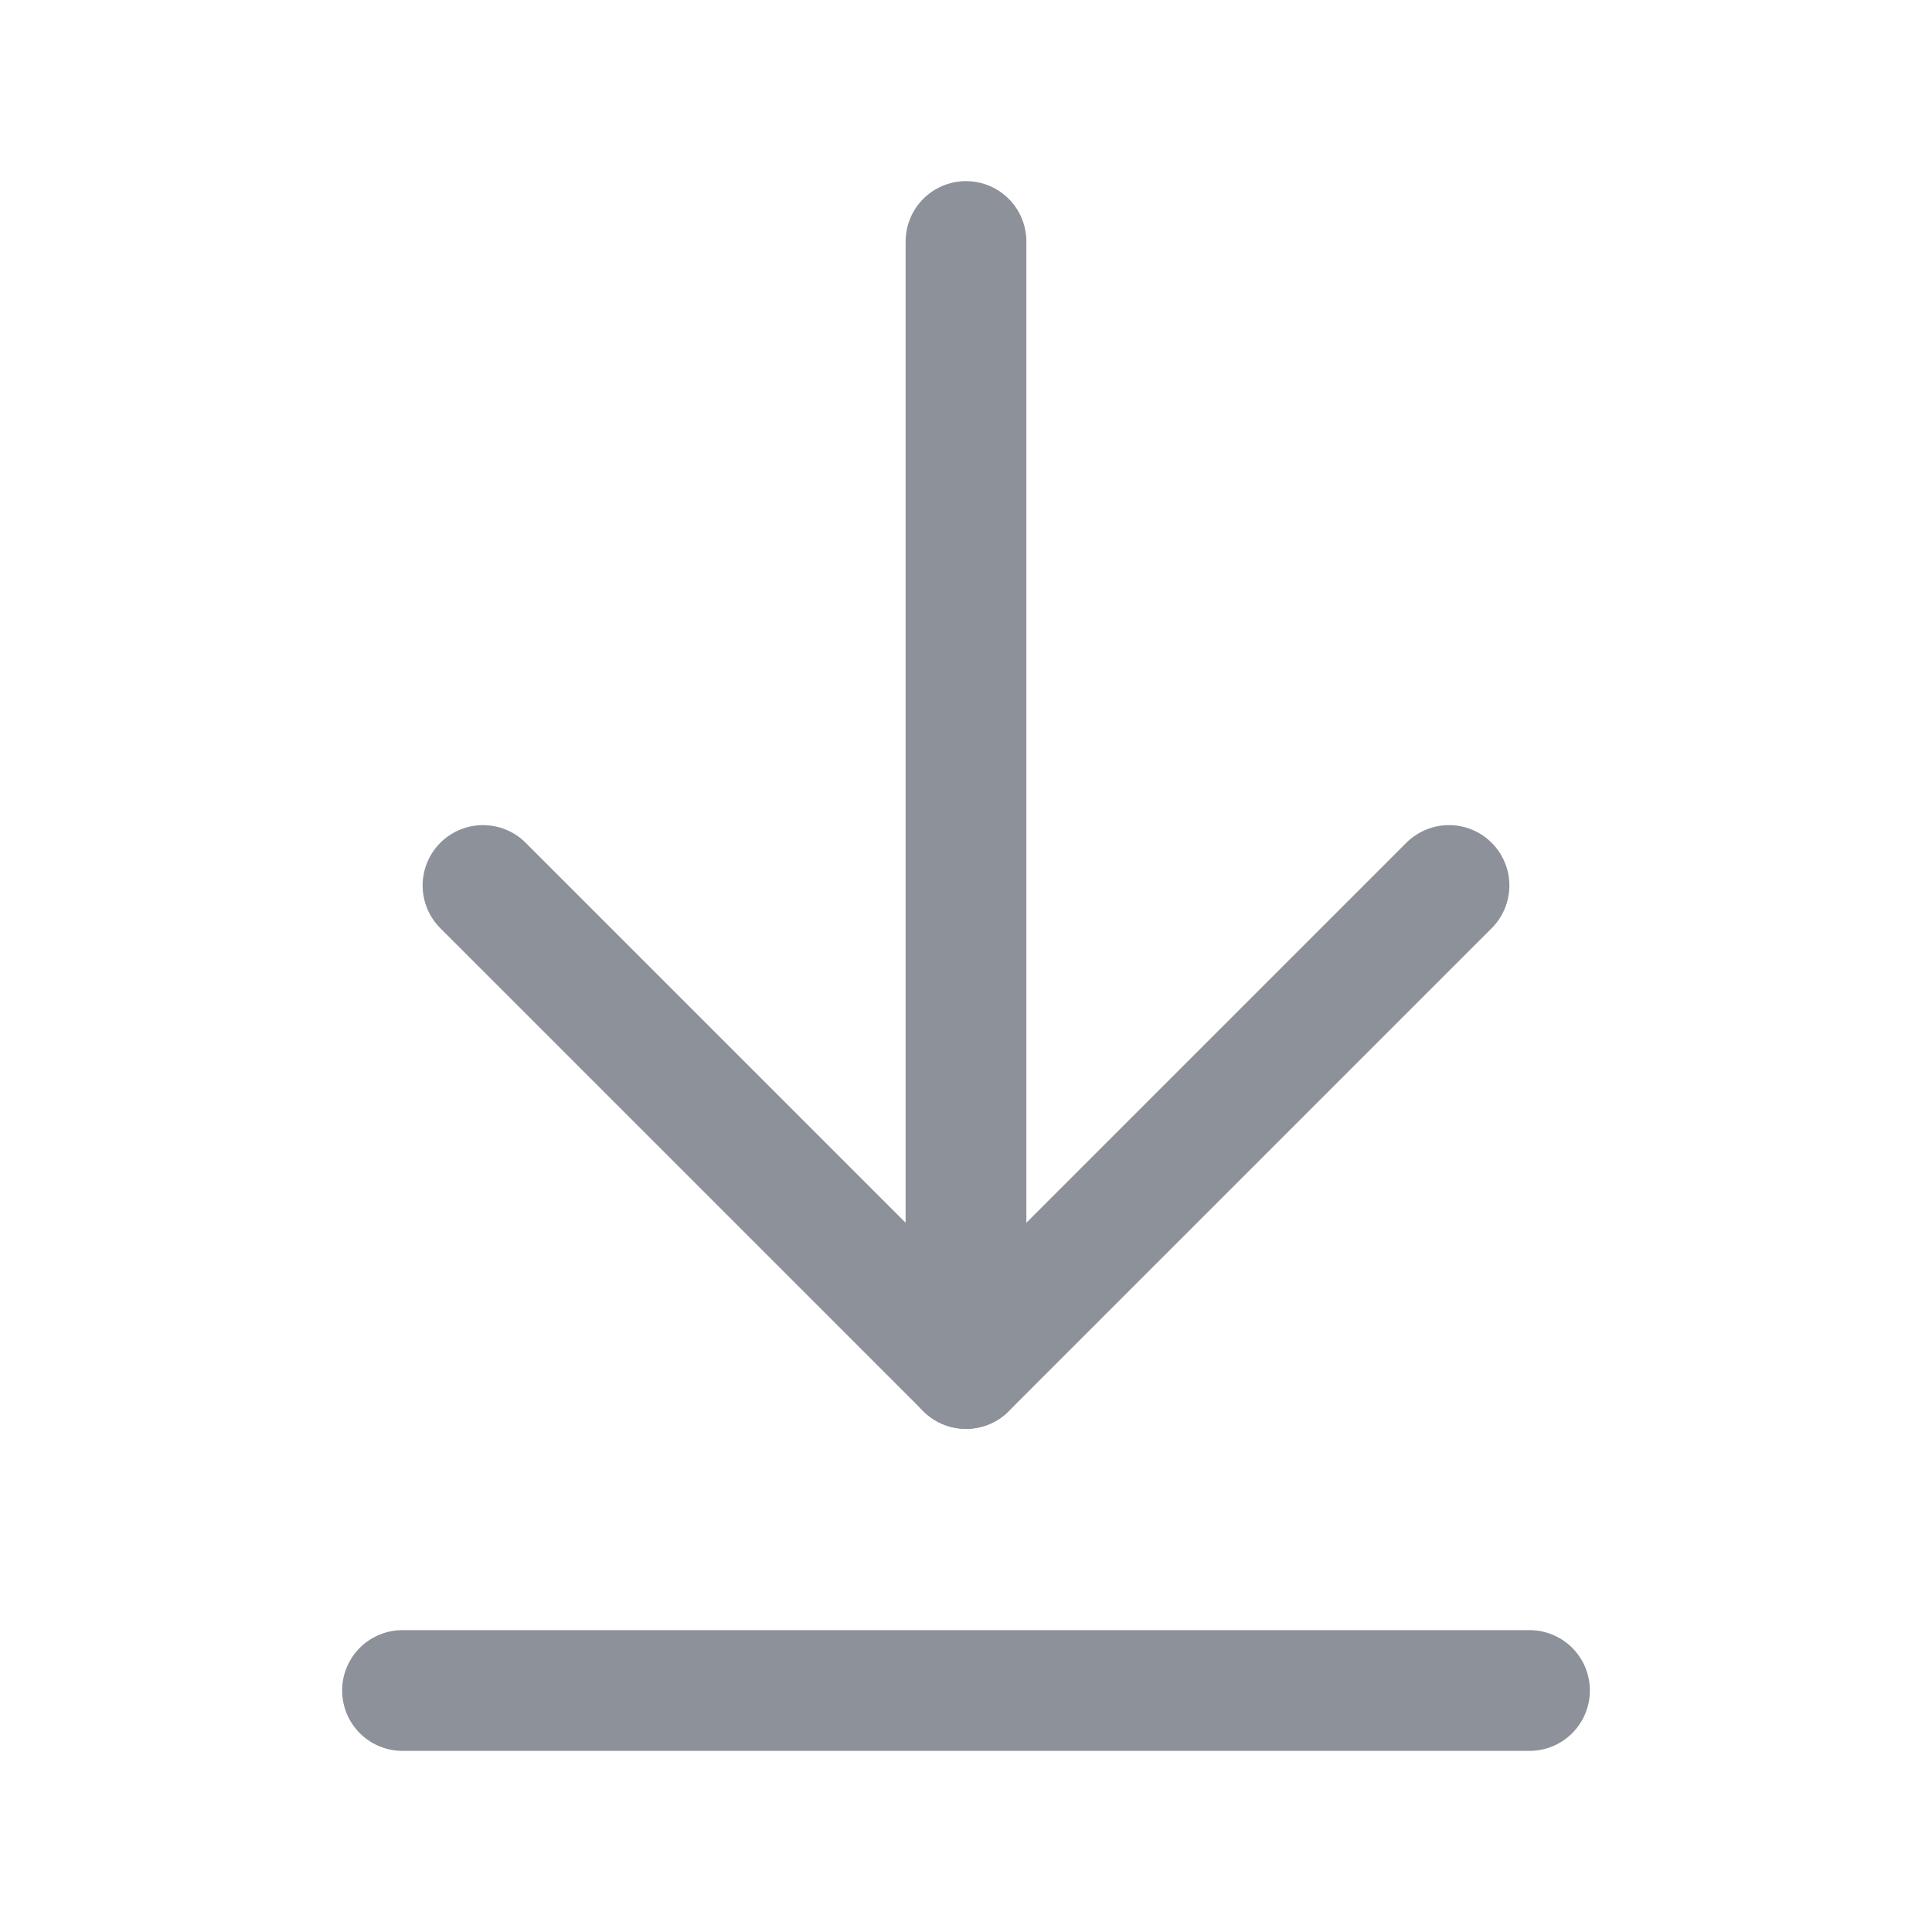 <svg width="24" height="24" viewBox="0 0 24 24" fill="none" xmlns="http://www.w3.org/2000/svg">
<path d="M12 17V3" stroke="#8D9199" stroke-width="1.5" stroke-linecap="round" stroke-linejoin="round"/>
<path d="M6 11L12 17L18 11" stroke="#8D9199" stroke-width="1.5" stroke-linecap="round" stroke-linejoin="round"/>
<path d="M19 21H5" stroke="#8D9199" stroke-width="1.5" stroke-linecap="round" stroke-linejoin="round"/>
</svg>
